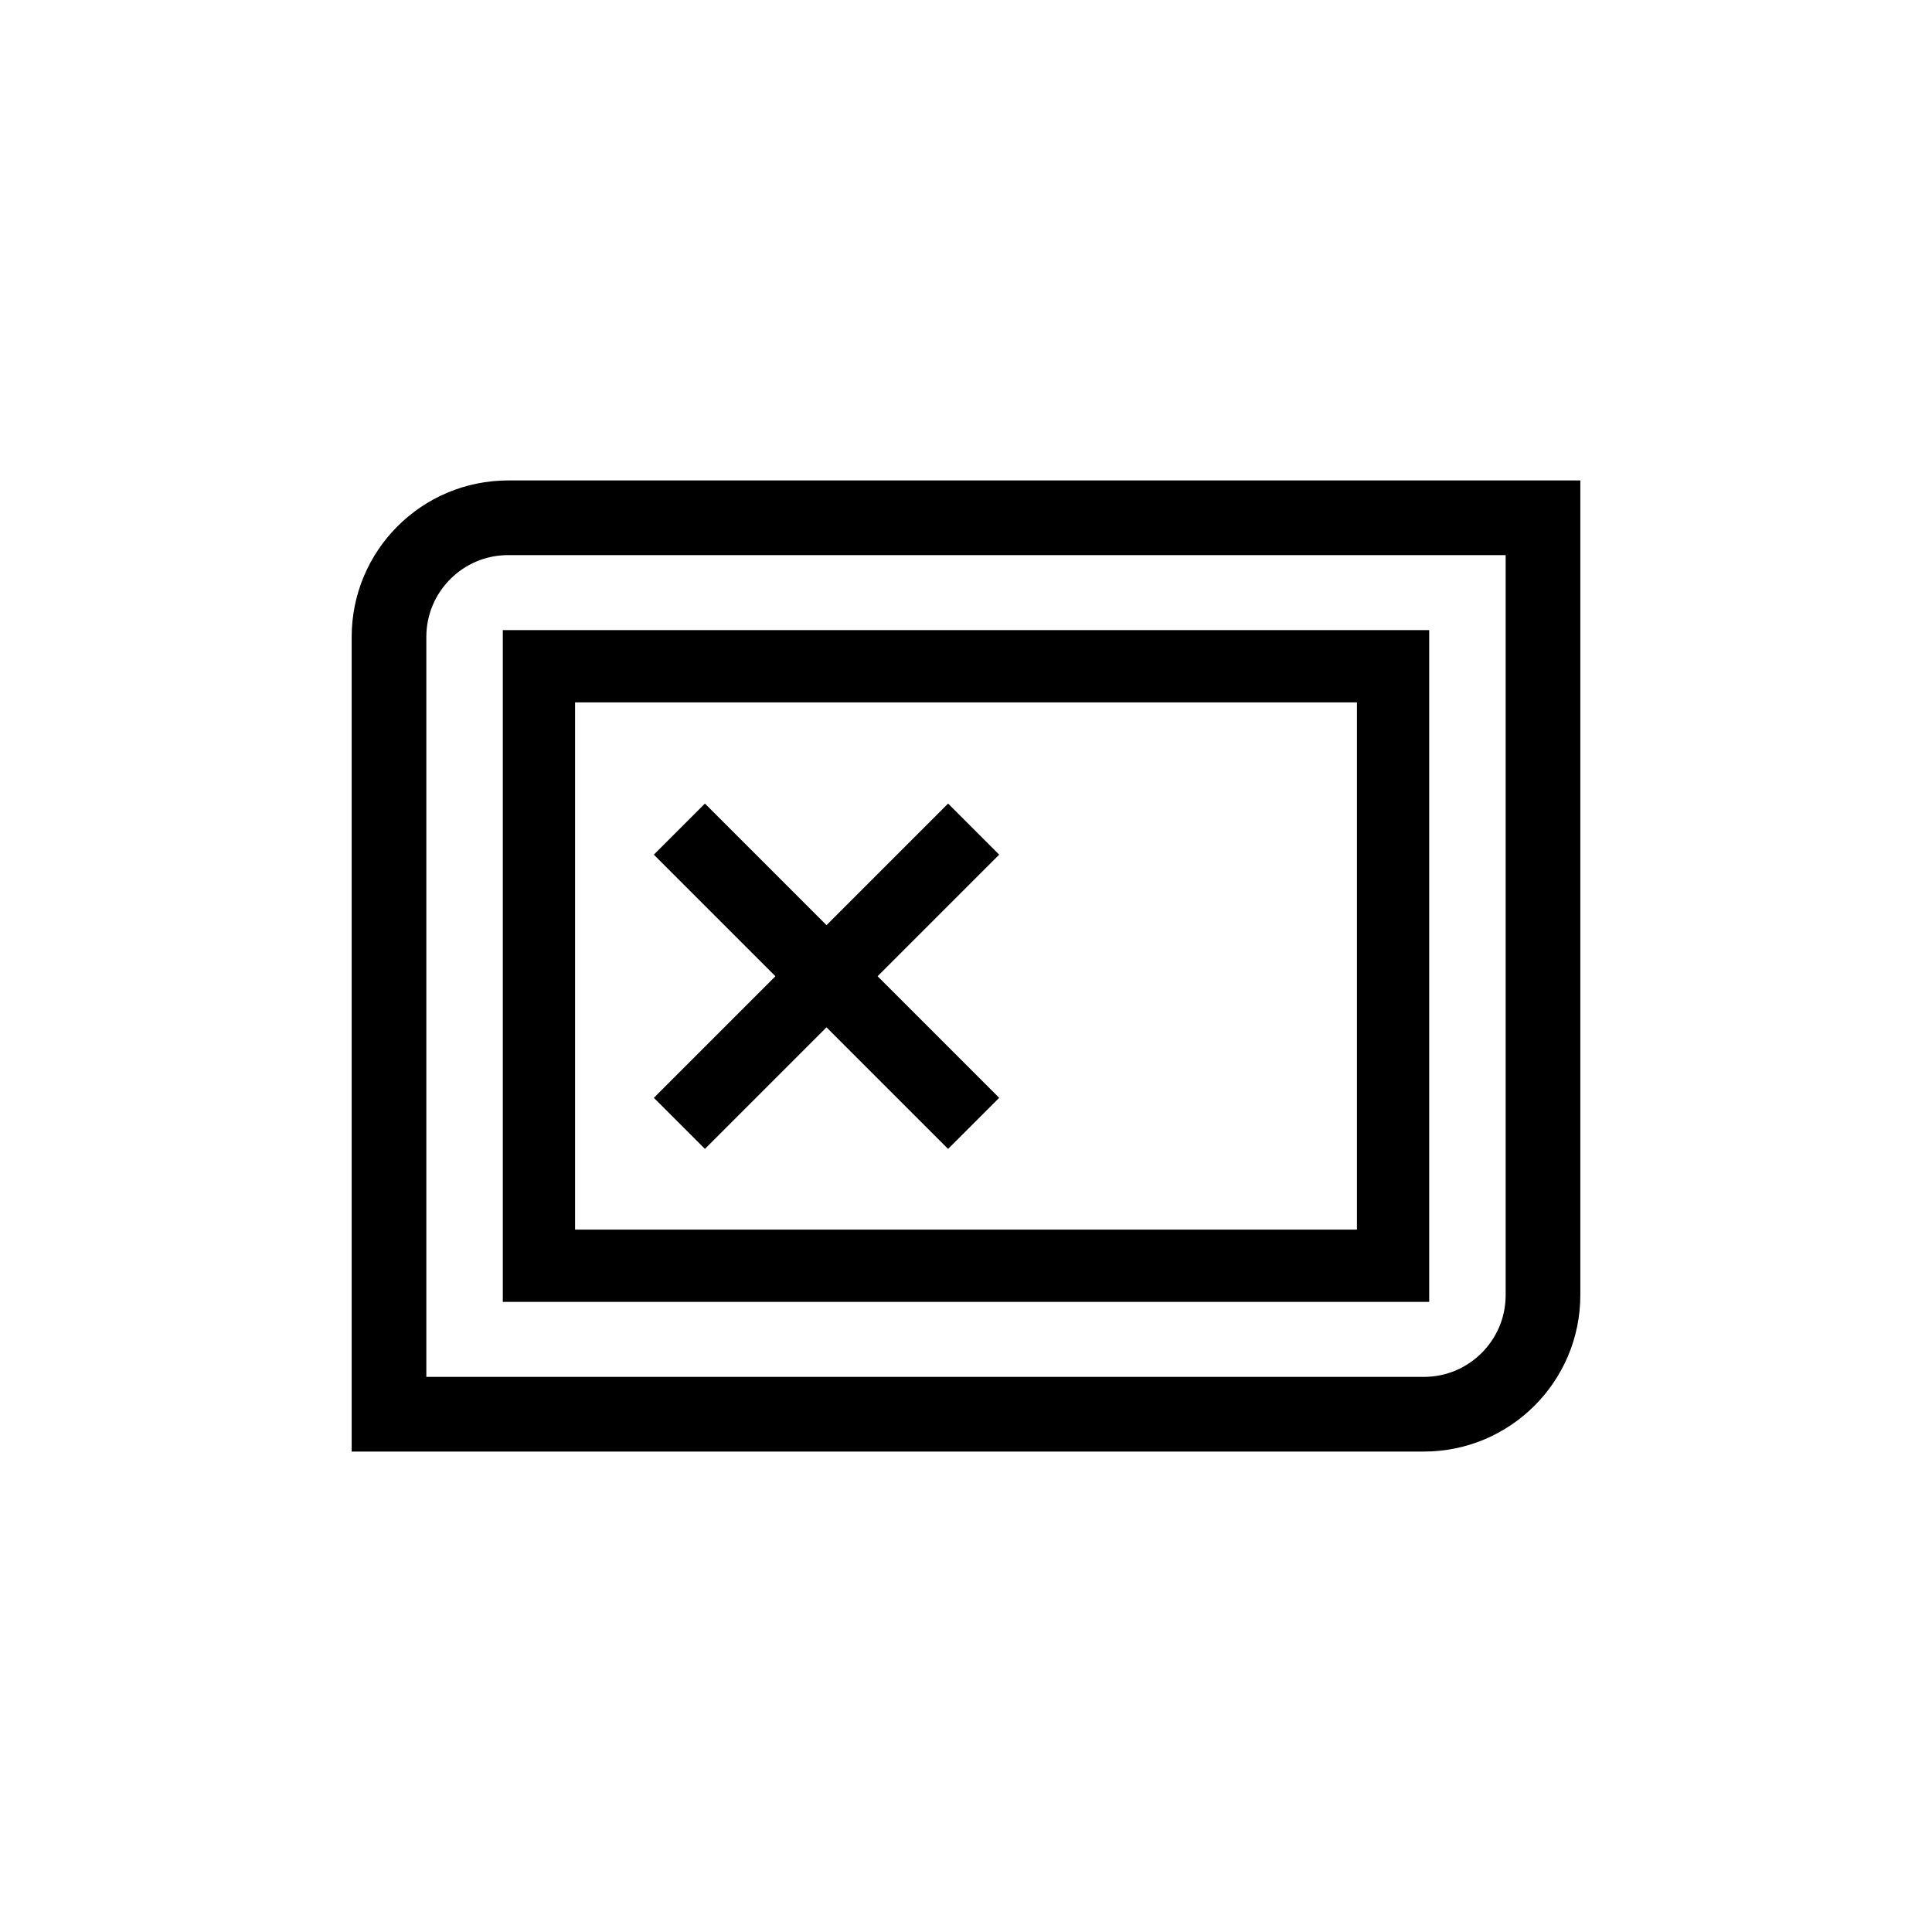 <?xml version="1.0" encoding="UTF-8"?>
<svg id="iconos" xmlns="http://www.w3.org/2000/svg" viewBox="0 0 200 200">
  <defs>
    <style>
      .cls-1 {
        stroke-width: 7.73px;
      }

      .cls-1, .cls-2 {
        fill: none;
        stroke: #000;
        stroke-miterlimit: 10;
      }

      .cls-2 {
        stroke-width: 7.48px;
      }
    </style>
  </defs>
  <path class="cls-1" d="M52.59,53.6h107.14v80.47c0,6.8-5.52,12.33-12.33,12.33H40.27v-80.47c0-6.8,5.52-12.33,12.33-12.33Z"/>
  <rect class="cls-2" x="55.79" y="68.97" width="88.42" height="62.06"/>
  <line class="cls-2" x1="70.33" y1="85.83" x2="100.79" y2="116.29"/>
  <line class="cls-2" x1="70.33" y1="116.29" x2="100.79" y2="85.83"/>
</svg>